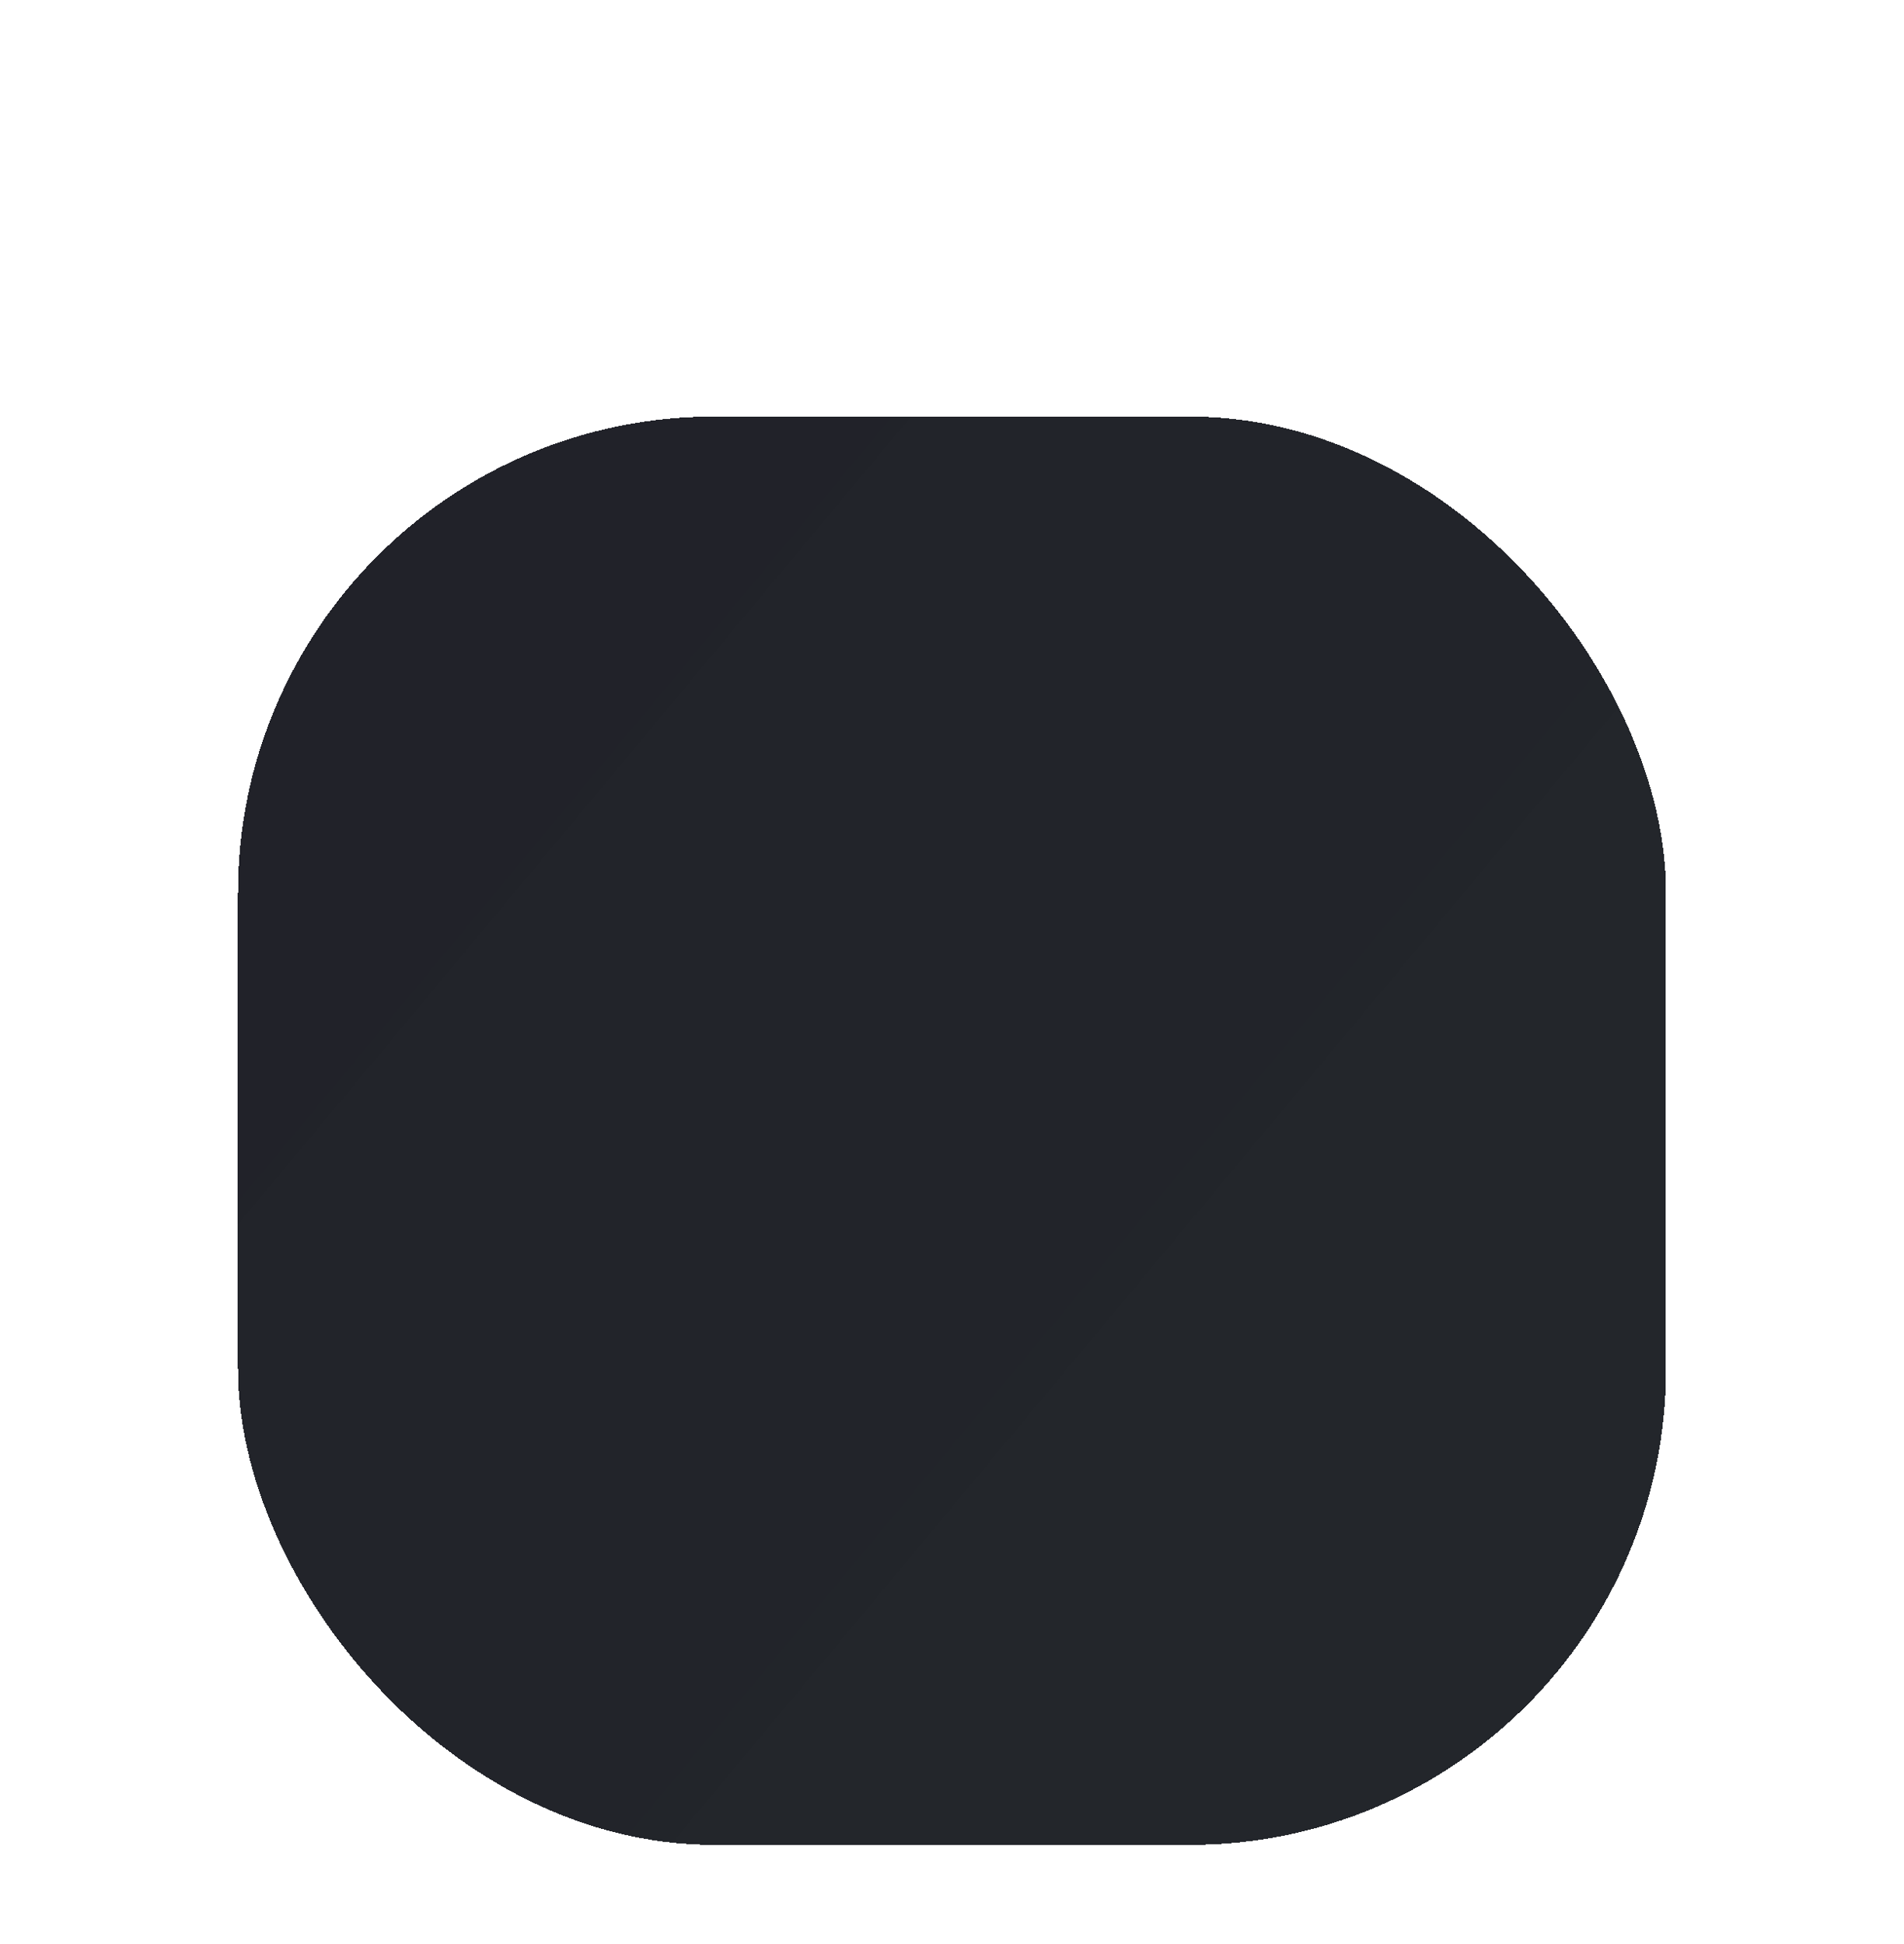 <svg width="48" height="49" viewBox="0 0 48 49" fill="none" xmlns="http://www.w3.org/2000/svg">
<g id="_Background Icons">
<g id="_Background Icons_2" filter="url(#filter0_dd_48_449)">
<rect x="6" y="2.5" width="36" height="36" rx="12" fill="url(#paint0_linear_48_449)" shape-rendering="crispEdges"/>
</g>
</g>
<defs>
<filter id="filter0_dd_48_449" x="0" y="0.5" width="48" height="48" filterUnits="userSpaceOnUse" color-interpolation-filters="sRGB">
<feFlood flood-opacity="0" result="BackgroundImageFix"/>
<feColorMatrix in="SourceAlpha" type="matrix" values="0 0 0 0 0 0 0 0 0 0 0 0 0 0 0 0 0 0 127 0" result="hardAlpha"/>
<feOffset dy="4"/>
<feGaussianBlur stdDeviation="3"/>
<feComposite in2="hardAlpha" operator="out"/>
<feColorMatrix type="matrix" values="0 0 0 0 0 0 0 0 0 0 0 0 0 0 0 0 0 0 0.08 0"/>
<feBlend mode="normal" in2="BackgroundImageFix" result="effect1_dropShadow_48_449"/>
<feColorMatrix in="SourceAlpha" type="matrix" values="0 0 0 0 0 0 0 0 0 0 0 0 0 0 0 0 0 0 127 0" result="hardAlpha"/>
<feOffset dy="4"/>
<feGaussianBlur stdDeviation="2"/>
<feComposite in2="hardAlpha" operator="out"/>
<feColorMatrix type="matrix" values="0 0 0 0 0 0 0 0 0 0 0 0 0 0 0 0 0 0 0.08 0"/>
<feBlend mode="normal" in2="effect1_dropShadow_48_449" result="effect2_dropShadow_48_449"/>
<feBlend mode="normal" in="SourceGraphic" in2="effect2_dropShadow_48_449" result="shape"/>
</filter>
<linearGradient id="paint0_linear_48_449" x1="6" y1="8.5" x2="42" y2="38.5" gradientUnits="userSpaceOnUse">
<stop stop-color="#212229"/>
<stop offset="1" stop-color="#212529" stop-opacity="0.99"/>
</linearGradient>
</defs>
</svg>

